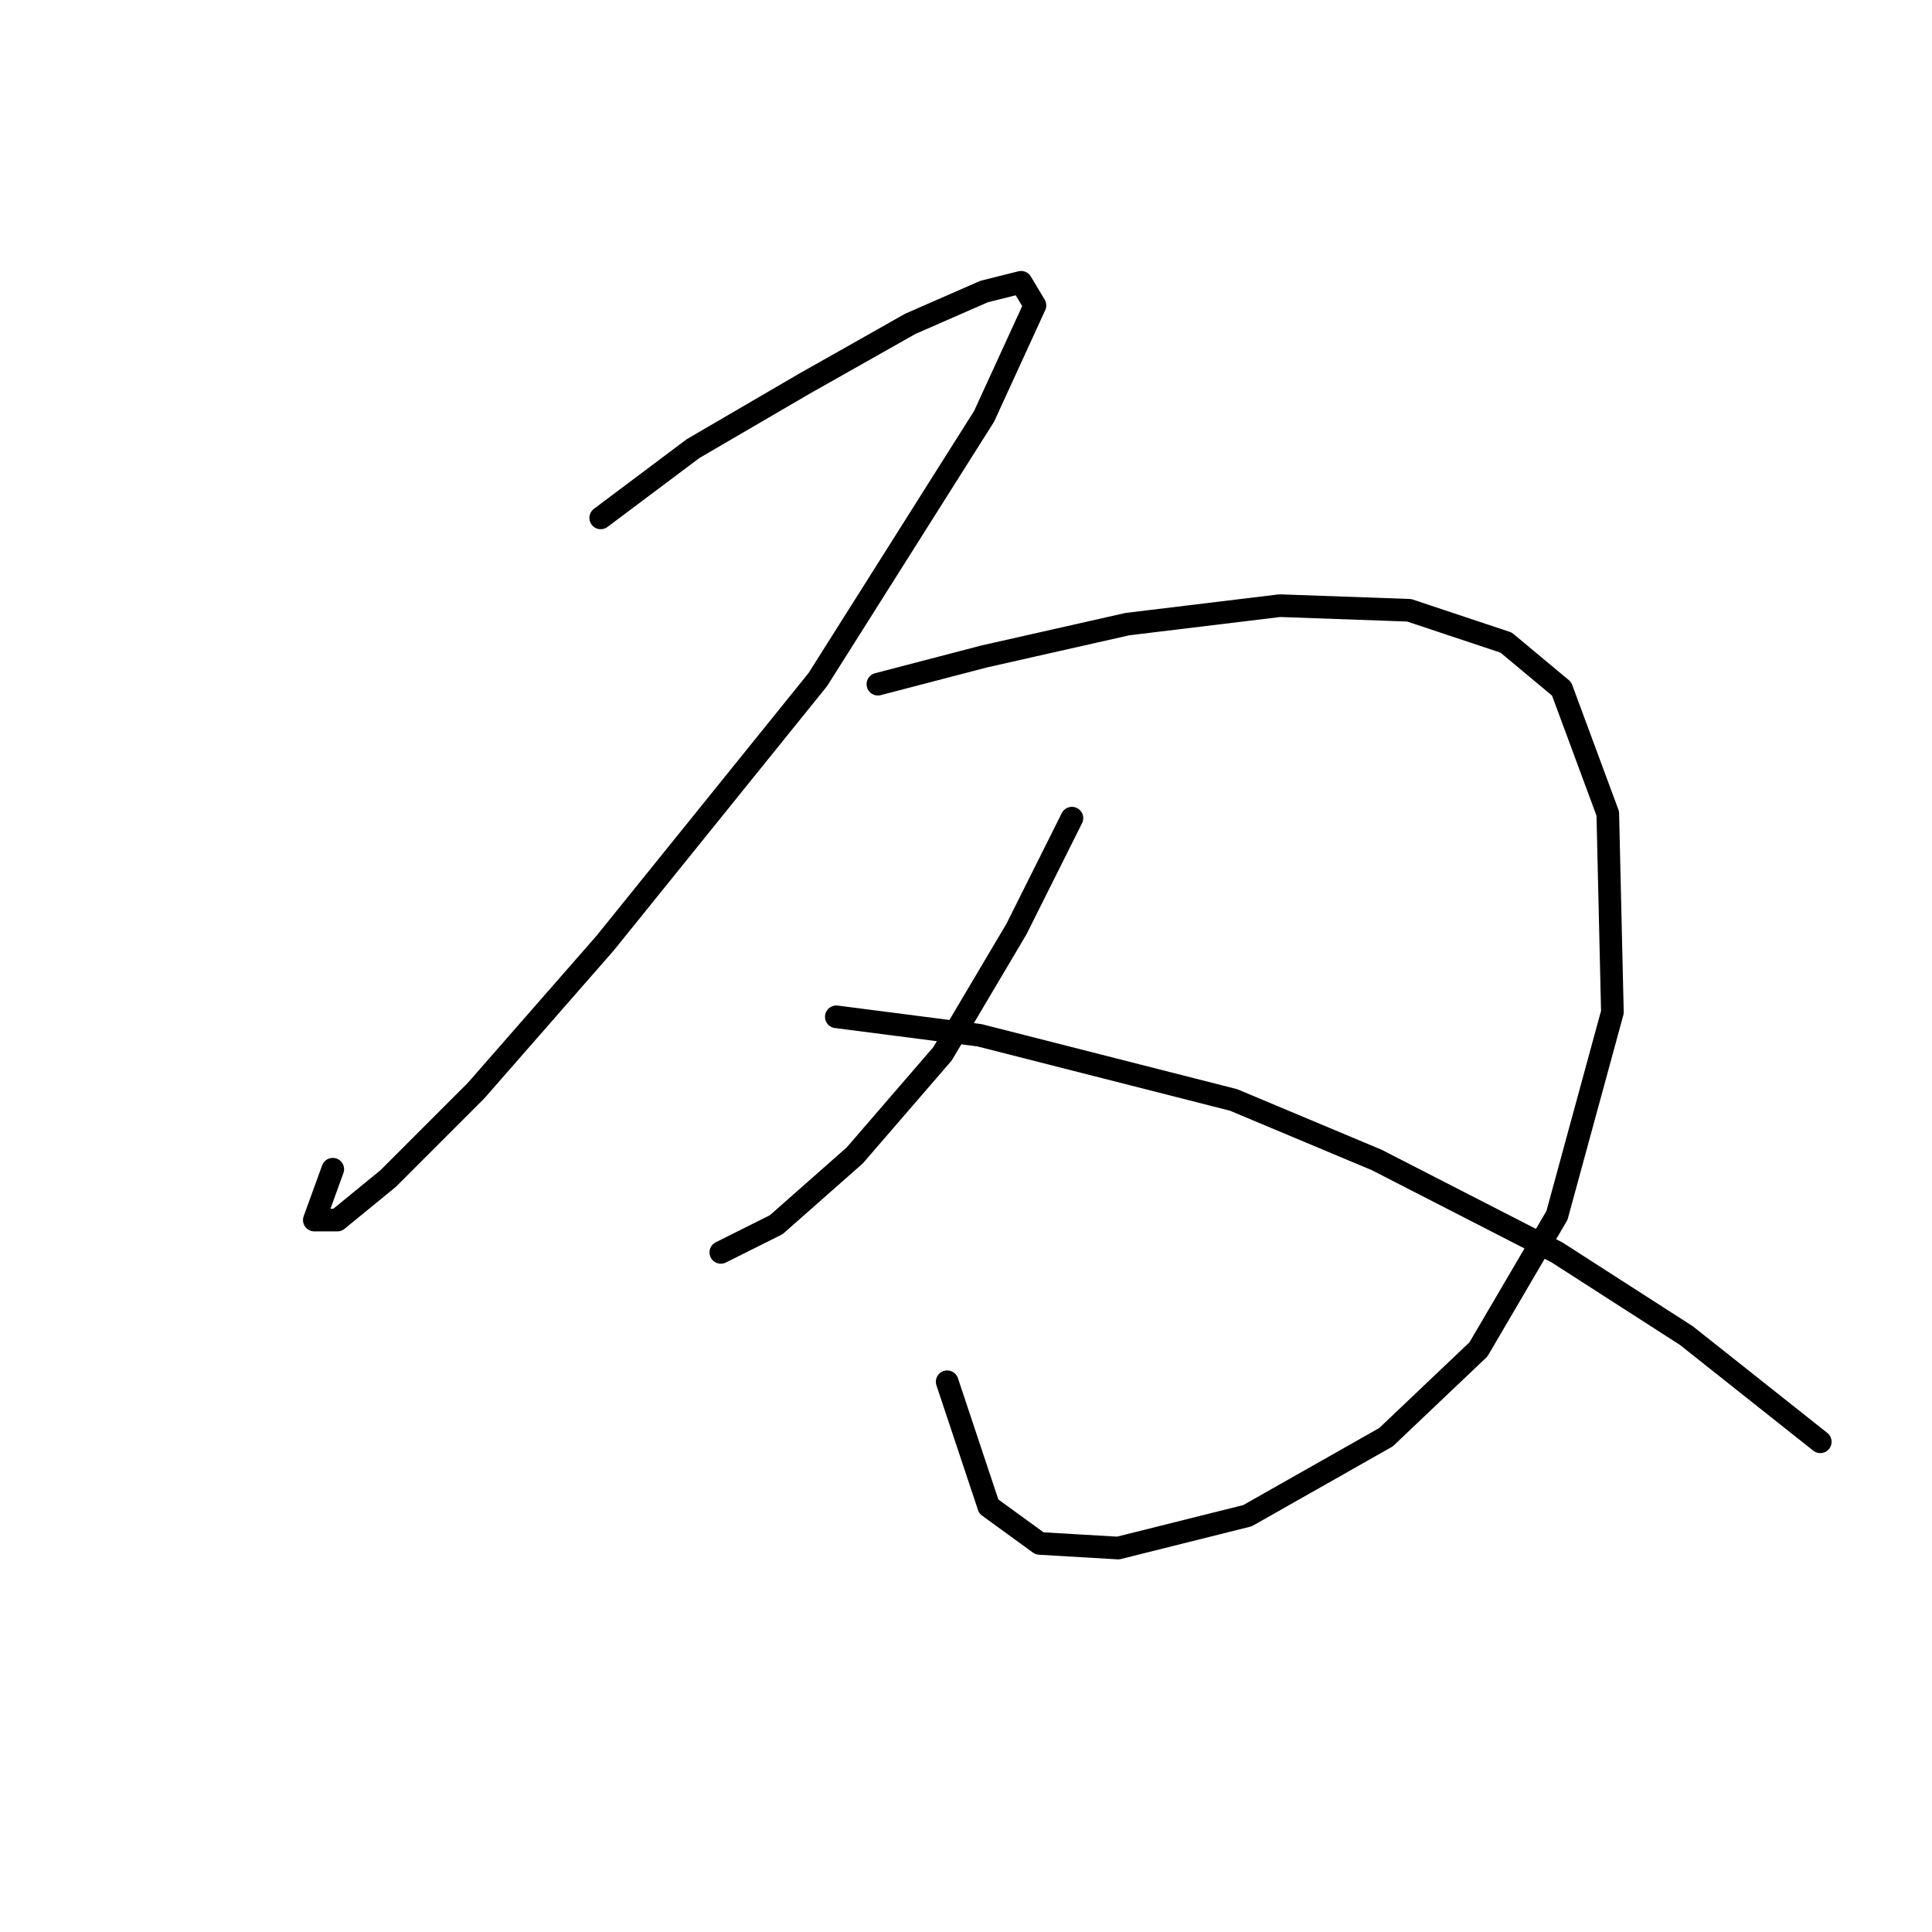 <?xml version="1.0" standalone="no"?>
    <svg width="256" height="256" xmlns="http://www.w3.org/2000/svg" version="1.1">
    <polyline stroke="black" stroke-width="3" stroke-linecap="round" fill="transparent" stroke-linejoin="round" points="79.598 68.622 91.84 59.441 106.531 50.871 120.61 42.914 130.403 38.629 135.3 37.405 137.137 40.465 130.403 55.156 108.367 90.046 80.21 124.937 63.071 144.524 51.441 156.155 44.707 161.664 41.647 161.664 44.095 154.93 44.095 154.93 " />
        <polyline stroke="black" stroke-width="3" stroke-linecap="round" fill="transparent" stroke-linejoin="round" points="116.325 90.658 130.403 86.986 149.379 82.701 169.579 80.253 186.718 80.865 199.572 85.149 206.917 91.271 213.039 107.798 213.651 134.119 206.305 161.052 195.899 178.803 183.657 190.433 165.294 200.839 148.155 205.124 137.749 204.512 131.015 199.615 125.506 183.088 125.506 183.088 " />
        <polyline stroke="black" stroke-width="3" stroke-linecap="round" fill="transparent" stroke-linejoin="round" points="142.034 108.41 134.688 123.1 124.894 139.628 113.264 153.094 102.858 162.276 95.513 165.948 95.513 165.948 " />
        <polyline stroke="black" stroke-width="3" stroke-linecap="round" fill="transparent" stroke-linejoin="round" points="110.816 134.731 129.791 137.179 163.457 145.749 182.433 153.706 206.305 165.948 223.445 176.966 241.196 191.045 241.196 191.045 " />
        </svg>